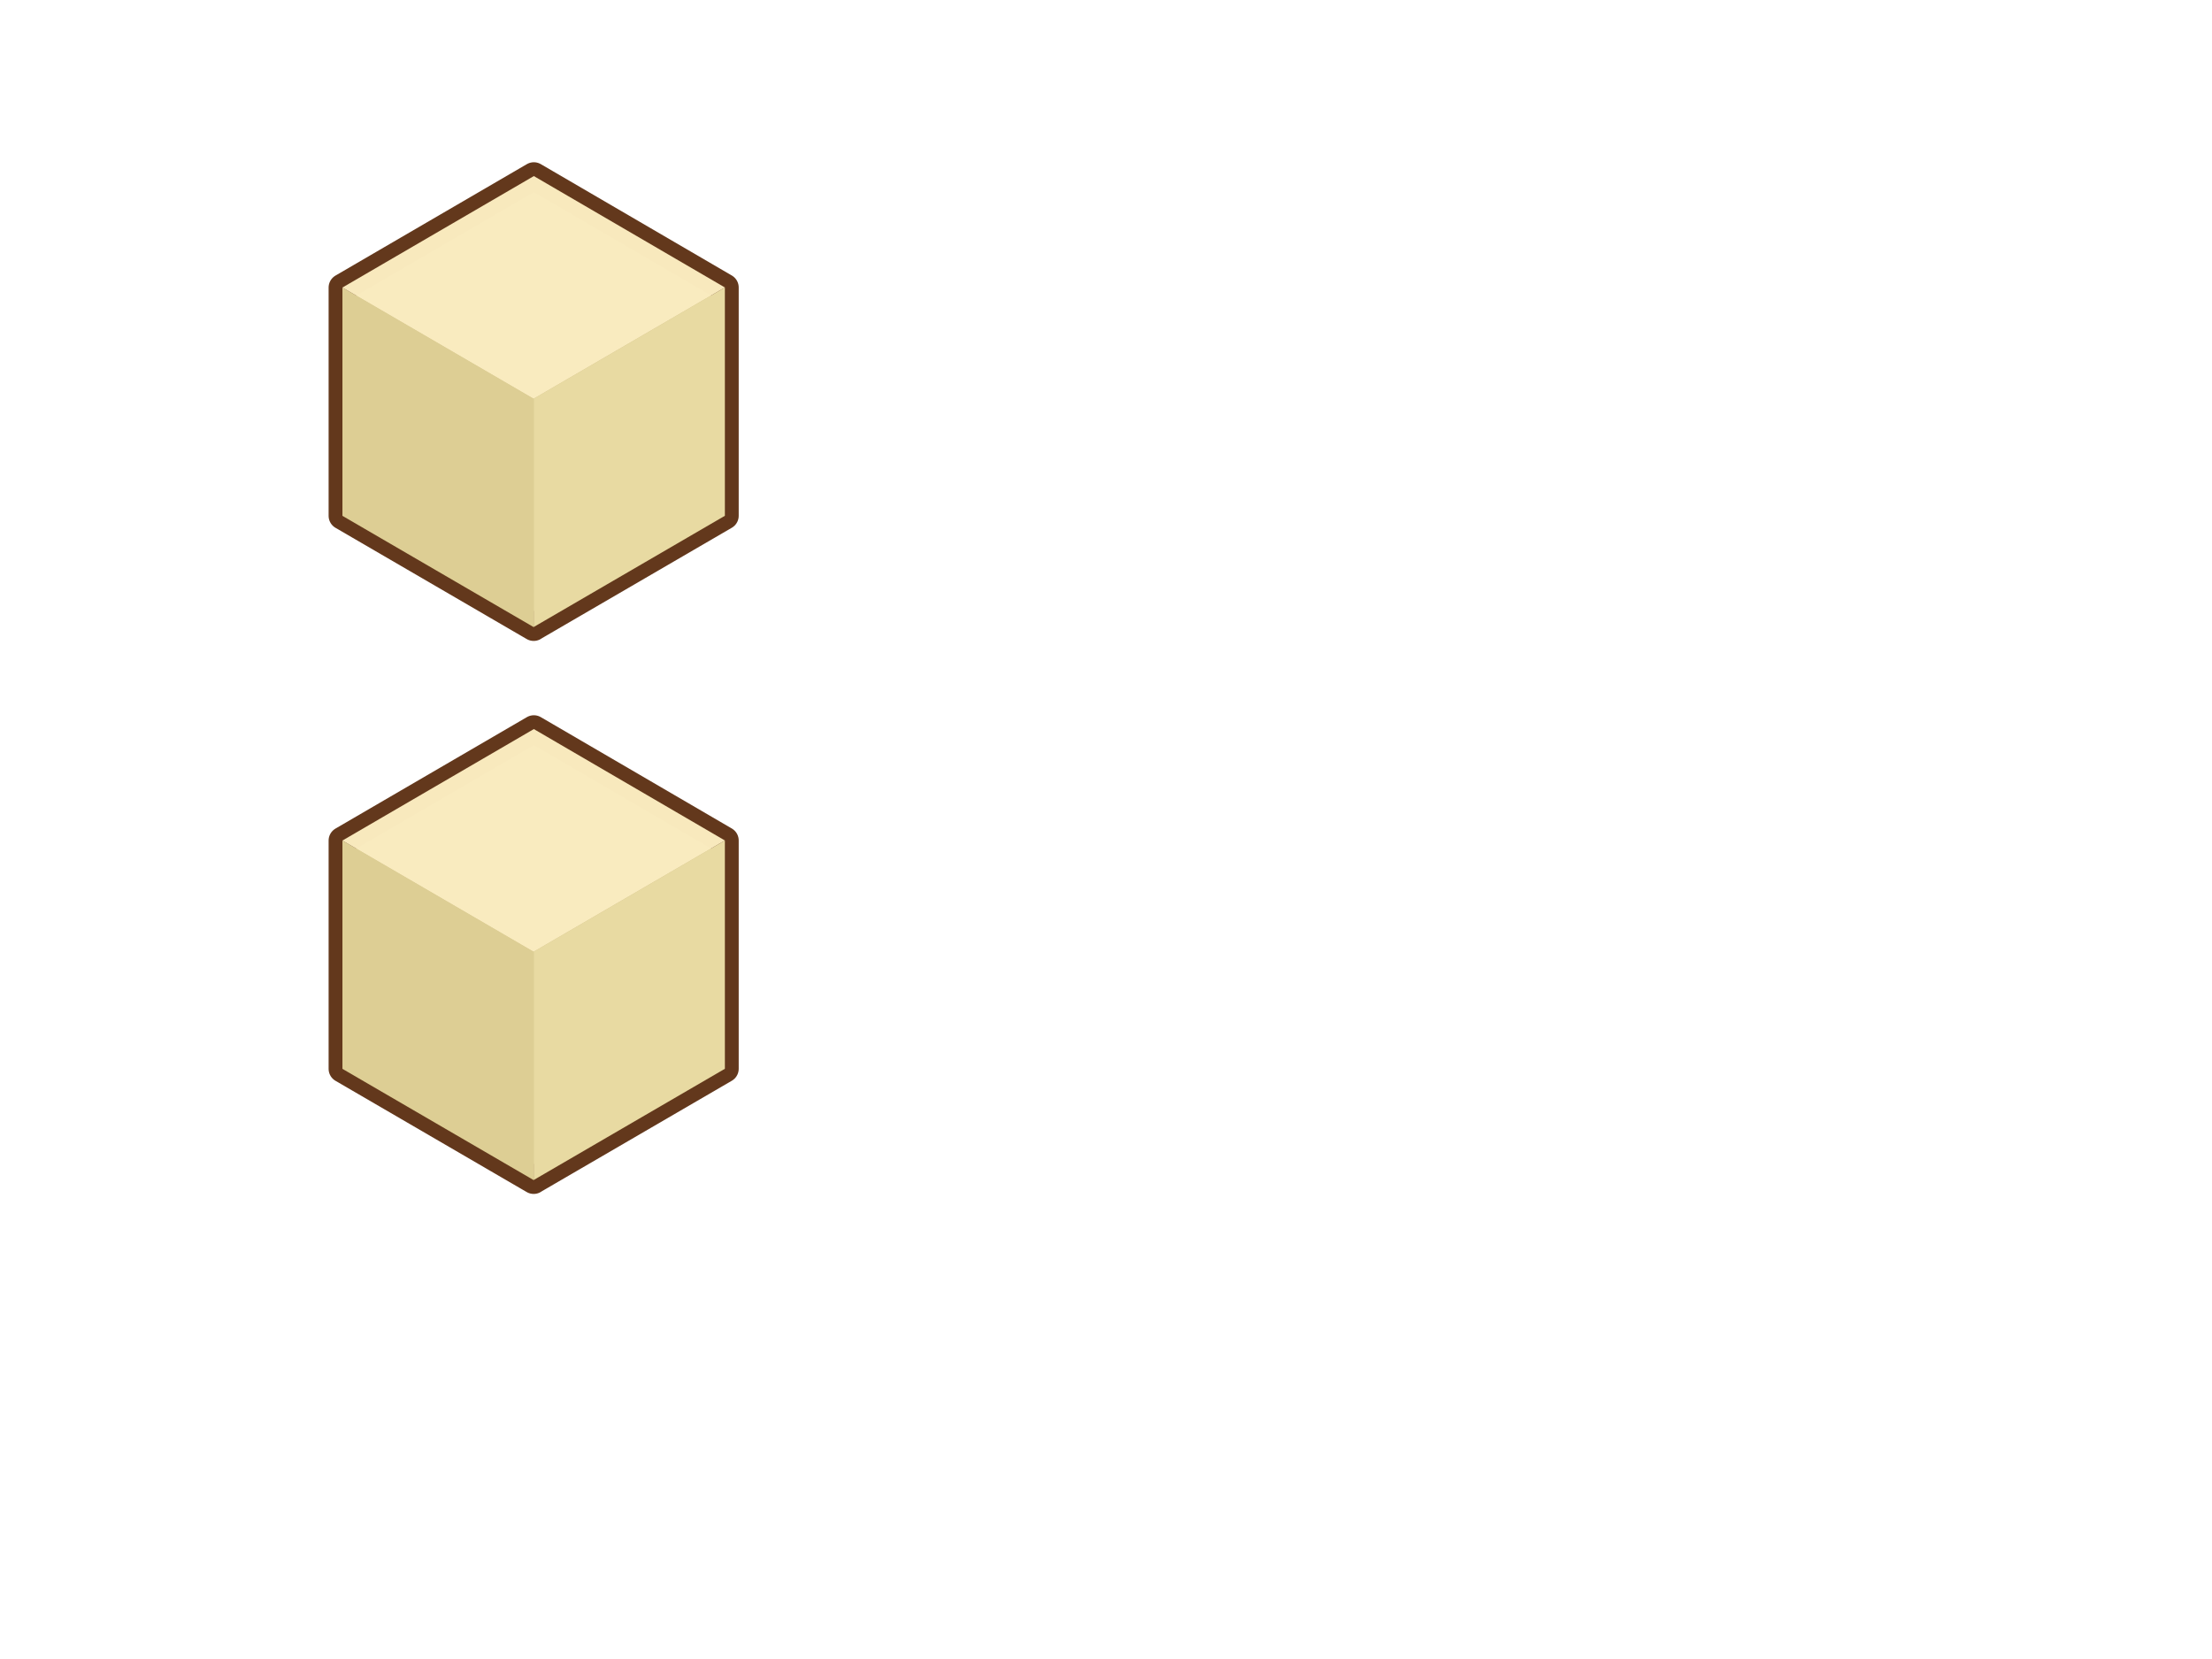 <?xml version="1.0" encoding="UTF-8" standalone="no"?>
<svg xmlns:xlink="http://www.w3.org/1999/xlink" xmlns:dc="http://purl.org/dc/elements/1.1/" xmlns:cc="http://creativecommons.org/ns#" xmlns:rdf="http://www.w3.org/1999/02/22-rdf-syntax-ns#" xmlns:svg="http://www.w3.org/2000/svg" xmlns="http://www.w3.org/2000/svg" width="100%" height="100%" viewBox="0 0 640 480" id="dice01" version="1.1">
 <defs id="defs3">
 <style>
 svg#dice01 #targets>rect { fill:#86c3ee;stroke:#006868;stroke-width:2;stroke-linecap:round; }
 svg#dice01 #pieces rect    { fill:white;fill-opacity:0.8;stroke:black;stroke-width:1; }
 svg#dice01 #pieces .good rect  { fill:#0F0; stroke:#0F0; stroke-width:2;}
 svg#dice01 #pieces .wrong rect { fill:#F00; stroke:#F00; stroke-width:2;}
 svg#dice01 .face>g         { display:none; }
 svg#dice01 #pieces>g       { display:none; }
 svg#dice01 .hide           { display:none; }
 </style>
 </defs>
 
<g id="model">
 <path style="fill:#ffffff;fill-rule:nonzero;stroke-width:8;stroke-linecap:round;stroke-linejoin:round;marker:none;" d="m 72.072,25.863 0,339.804 168.037,0 0,-339.804 -168.037,0 z" />
 <path style="fill:#bfad6b;stroke:#63381c;stroke-width:8;stroke-linecap:butt;stroke-linejoin:round;stroke-opacity:1" d="m 154.458,50.944 -55.380,32.248 0,66.060 55.329,32.189 0,-0.022 55.323,-32.186 0,-66.061 -55.272,-32.228 z" />
 <path style="fill:#ddce94;stroke-width:1px;stroke-linecap:butt;stroke-opacity:1" d="m 99.077,83.192 0,66.060 55.329,32.189 0,-66.060 z" />
 <path d="m 209.730,83.173 0,66.060 -55.329,32.189 0,-66.060 z" style="fill:#e8daa2;stroke-width:1px;stroke-linecap:butt;stroke-opacity:1" />
 <path style="fill:#faecc0;fill-opacity:0.983;stroke-width:1px;stroke-linecap:butt;stroke-opacity:1" d="m 154.458,50.944 -55.380,32.248 55.323,32.186 0,-0.017 55.329,-32.189 z"/>
 <rect y="17.863" x="64.072" height="355.804" width="184.036" style="fill:none;fill-rule:nonzero;stroke:#ffffff;stroke-width:4;stroke-linecap:round;stroke-linejoin:round;marker:none;" />
 <path d="m 154.458,210.944 -55.380,32.248 0,66.060 55.329,32.189 0,-0.022 55.323,-32.186 0,-66.061 -55.272,-32.228 z" style="fill:#bfad6b;stroke:#63381c;stroke-width:8;stroke-linecap:butt;stroke-linejoin:round;stroke-opacity:1" />
 <path d="m 99.077,243.192 0,66.060 55.329,32.189 0,-66.060 z" style="fill:#ddce94;stroke-width:1px;stroke-linecap:butt;stroke-opacity:1" />
 <path style="fill:#e8daa2;stroke-width:1px;stroke-linecap:butt;stroke-opacity:1" d="m 209.730,243.173 0,66.060 -55.329,32.189 0,-66.060 z" />
 <path d="m 154.458,210.944 -55.380,32.248 55.323,32.186 0,-0.017 55.329,-32.189 z" style="fill:#faecc0;fill-opacity:0.983;stroke-width:1px;stroke-linecap:butt;stroke-opacity:1" />
</g>
 
<g id="targets">
 <rect id="t00" width="64" height="64" x="286" y="64" class="hide"/>
 <rect y="64" x="350" height="64" width="64" id="t10" class="hide" />
 <rect id="t20" width="64" height="64" x="414" y="64" class="hide" />
 <rect y="128" x="286" height="64" width="64" id="t01" class="hide" />
 <rect id="t11" width="64" height="64" x="350" y="128" class="hide" />
 <rect y="128" x="414" height="64" width="64" id="t21" class="hide" />
 <rect id="t02" width="64" height="64" x="286" y="192" class="hide" />
 <rect y="192" x="350" height="64" width="64" id="t12" class="hide" />
 <rect id="t22" width="64" height="64" x="414" y="192" class="hide" />
 <rect y="256" x="286" height="64" width="64" id="t03" class="hide" />
 <rect id="t13" width="64" height="64" x="350" y="256" class="hide" />
 <rect y="256" x="414" height="64" width="64" id="t23" class="hide" />
</g>

 <g id="area">
 <path id="path4450" d="m 524.065,25.863 0,339.804 88.160,0 0,-339.804 -88.160,0 z" style="fill:#ffffff;fill-rule:nonzero;stroke-width:8;stroke-linecap:round;stroke-linejoin:round;marker:none;" />
 <rect style="fill:none;fill-rule:nonzero;stroke:#ffffff;stroke-width:4;stroke-linecap:round;stroke-linejoin:round;marker:none;" id="rect4468" width="103.868" height="355.804" x="516.065" y="17.863" />
 </g>
 
 <g id="face1" class="face">
 <g id="11d1" transform="matrix(1.149,0.666,0,1.381,98.989,83.158)">
  <g transform="translate(24,24)"><g><image id="i11d1" transform="rotate(0)" xlink:href="" width="48" height="48" x="-24" y="-24"/></g></g>
 </g>
 <g id="11d2" transform="matrix(1.149,0.666,0,1.381,98.989,83.158)">
  <g transform="translate(24,24)"><g><image id="i11d2" transform="rotate(90)" xlink:href="" width="48" height="48" x="-24" y="-24"/></g></g>
 </g>
 <g id="11d3" transform="matrix(1.149,0.666,0,1.381,98.989,83.158)">
  <g transform="translate(24,24)"><g><image id="i11d3" transform="rotate(180)" xlink:href="" width="48" height="48" x="-24" y="-24"/></g></g>
 </g>
 <g id="11d4" transform="matrix(1.149,0.666,0,1.381,98.989,83.158)">
  <g transform="translate(24,24)"><g><image id="i11d4" transform="rotate(270)" xlink:href="" width="48" height="48" x="-24" y="-24"/></g></g>
 </g>
 <g id="11m1" transform="matrix(1.149,0.666,0,1.381,98.989,83.158)">
  <g transform="translate(24,24)"><g transform="scale(-1,1)"><image id="i11m1" transform="rotate(0)" xlink:href="" width="48" height="48" x="-24" y="-24"/></g></g>
 </g>
 <g id="11m2" transform="matrix(1.149,0.666,0,1.381,98.989,83.158)">
  <g transform="translate(24,24)"><g transform="scale(-1,1)"><image id="i11m2" transform="rotate(90)" xlink:href="" width="48" height="48" x="-24" y="-24"/></g></g>
 </g>
 <g id="11m3" transform="matrix(1.149,0.666,0,1.381,98.989,83.158)">
  <g transform="translate(24,24)"><g transform="scale(-1,1)"><image id="i11m3" transform="rotate(180)" xlink:href="" width="48" height="48" x="-24" y="-24"/></g></g>
 </g>
 <g id="11m4" transform="matrix(1.149,0.666,0,1.381,98.989,83.158)">
  <g transform="translate(24,24)"><g transform="scale(-1,1)"><image id="i11m4" transform="rotate(270)" xlink:href="" width="48" height="48" x="-24" y="-24"/></g></g>
 </g>
 
 <g id="12d1" transform="matrix(1.149,-0.667,0,1.381,154.364,115.175)">
  <g transform="translate(24,24)"><g><image id="i12d1" transform="rotate(0)" xlink:href="" width="48" height="48" x="-24" y="-24"/></g></g>
 </g>
 <g id="12d2" transform="matrix(1.149,-0.667,0,1.381,154.364,115.175)">
  <g transform="translate(24,24)"><g><image id="i12d2" transform="rotate(90)" xlink:href="" width="48" height="48" x="-24" y="-24"/></g></g>
 </g>
 <g id="12d3" transform="matrix(1.149,-0.667,0,1.381,154.364,115.175)">
  <g transform="translate(24,24)"><g><image id="i12d3" transform="rotate(180)" xlink:href="" width="48" height="48" x="-24" y="-24"/></g></g>
 </g>
 <g id="12d4" transform="matrix(1.149,-0.667,0,1.381,154.364,115.175)">
  <g transform="translate(24,24)"><g><image id="i12d4" transform="rotate(270)" xlink:href="" width="48" height="48" x="-24" y="-24"/></g></g>
 </g>
 <g id="12m1" transform="matrix(1.149,-0.667,0,1.381,154.364,115.175)">
  <g transform="translate(24,24)"><g transform="scale(-1,1)"><image id="i12m1" transform="rotate(0)" xlink:href="" width="48" height="48" x="-24" y="-24"/></g></g>
 </g>
 <g id="12m2" transform="matrix(1.149,-0.667,0,1.381,154.364,115.175)">
  <g transform="translate(24,24)"><g transform="scale(-1,1)"><image id="i12m2" transform="rotate(90)" xlink:href="" width="48" height="48" x="-24" y="-24"/></g></g>
 </g>
 <g id="12m3" transform="matrix(1.149,-0.667,0,1.381,154.364,115.175)">
  <g transform="translate(24,24)"><g transform="scale(-1,1)"><image id="i12m3" transform="rotate(180)" xlink:href="" width="48" height="48" x="-24" y="-24"/></g></g>
 </g>
 <g id="12m4" transform="matrix(1.149,-0.667,0,1.381,154.364,115.175)">
  <g transform="translate(24,24)"><g transform="scale(-1,1)"><image id="i12m4" transform="rotate(270)" xlink:href="" width="48" height="48" x="-24" y="-24"/></g></g>
 </g>
 
 <g id="13d1" transform="matrix(1.139,0.659,-1.157,0.662,154.757,51.108)">
  <g transform="translate(24,24)"><g><image id="i13d1" transform="rotate(0)" xlink:href="" width="48" height="48" x="-24" y="-24"/></g></g>
 </g>
 <g id="13d2" transform="matrix(1.139,0.659,-1.157,0.662,154.757,51.108)">
  <g transform="translate(24,24)"><g><image id="i13d2" transform="rotate(90)" xlink:href="" width="48" height="48" x="-24" y="-24"/></g></g>
 </g>
 <g id="13d3" transform="matrix(1.139,0.659,-1.157,0.662,154.757,51.108)">
  <g transform="translate(24,24)"><g><image id="i13d3" transform="rotate(180)" xlink:href="" width="48" height="48" x="-24" y="-24"/></g></g>
 </g>
 <g id="13d4" transform="matrix(1.139,0.659,-1.157,0.662,154.757,51.108)">
  <g transform="translate(24,24)"><g><image id="i13d4" transform="rotate(270)" xlink:href="" width="48" height="48" x="-24" y="-24"/></g></g>
 </g>
 <g id="13m1" transform="matrix(1.139,0.659,-1.157,0.662,154.757,51.108)">
  <g transform="translate(24,24)"><g transform="scale(-1,1)"><image id="i13m1" transform="rotate(0)" xlink:href="" width="48" height="48" x="-24" y="-24"/></g></g>
 </g>
 <g id="13m2" transform="matrix(1.139,0.659,-1.157,0.662,154.757,51.108)">
  <g transform="translate(24,24)"><g transform="scale(-1,1)"><image id="i13m2" transform="rotate(90)" xlink:href="" width="48" height="48" x="-24" y="-24"/></g></g>
 </g>
 <g id="13m3" transform="matrix(1.139,0.659,-1.157,0.662,154.757,51.108)">
  <g transform="translate(24,24)"><g transform="scale(-1,1)"><image id="i13m3" transform="rotate(180)" xlink:href="" width="48" height="48" x="-24" y="-24"/></g></g>
 </g>
 <g id="13m4" transform="matrix(1.139,0.659,-1.157,0.662,154.757,51.108)">
  <g transform="translate(24,24)"><g transform="scale(-1,1)"><image id="i13m4" transform="rotate(270)" xlink:href="" width="48" height="48" x="-24" y="-24"/></g></g>
 </g>
 
 </g>
 
 
 <g id="face2" class="face" transform="translate(0,160)">
 <g id="21d1" transform="matrix(1.149,0.666,0,1.381,98.989,83.158)">
  <g transform="translate(24,24)"><g><image id="i21d1" transform="rotate(0)" xlink:href="" width="48" height="48" x="-24" y="-24"/></g></g>
 </g>
 <g id="21d2" transform="matrix(1.149,0.666,0,1.381,98.989,83.158)">
  <g transform="translate(24,24)"><g><image id="i21d2" transform="rotate(90)" xlink:href="" width="48" height="48" x="-24" y="-24"/></g></g>
 </g>
 <g id="21d3" transform="matrix(1.149,0.666,0,1.381,98.989,83.158)">
  <g transform="translate(24,24)"><g><image id="i21d3" transform="rotate(180)" xlink:href="" width="48" height="48" x="-24" y="-24"/></g></g>
 </g>
 <g id="21d4" transform="matrix(1.149,0.666,0,1.381,98.989,83.158)">
  <g transform="translate(24,24)"><g><image id="i21d4" transform="rotate(270)" xlink:href="" width="48" height="48" x="-24" y="-24"/></g></g>
 </g>
 <g id="21m1" transform="matrix(1.149,0.666,0,1.381,98.989,83.158)">
  <g transform="translate(24,24)"><g transform="scale(-1,1)"><image id="i21m1" transform="rotate(0)" xlink:href="" width="48" height="48" x="-24" y="-24"/></g></g>
 </g>
 <g id="21m2" transform="matrix(1.149,0.666,0,1.381,98.989,83.158)">
  <g transform="translate(24,24)"><g transform="scale(-1,1)"><image id="i21m2" transform="rotate(90)" xlink:href="" width="48" height="48" x="-24" y="-24"/></g></g>
 </g>
 <g id="21m3" transform="matrix(1.149,0.666,0,1.381,98.989,83.158)">
  <g transform="translate(24,24)"><g transform="scale(-1,1)"><image id="i21m3" transform="rotate(180)" xlink:href="" width="48" height="48" x="-24" y="-24"/></g></g>
 </g>
 <g id="21m4" transform="matrix(1.149,0.666,0,1.381,98.989,83.158)">
  <g transform="translate(24,24)"><g transform="scale(-1,1)"><image id="i21m4" transform="rotate(270)" xlink:href="" width="48" height="48" x="-24" y="-24"/></g></g>
 </g>
 
 <g id="22d1" transform="matrix(1.149,-0.667,0,1.381,154.364,115.175)">
  <g transform="translate(24,24)"><g><image id="i22d1" transform="rotate(0)" xlink:href="" width="48" height="48" x="-24" y="-24"/></g></g>
 </g>
 <g id="22d2" transform="matrix(1.149,-0.667,0,1.381,154.364,115.175)">
  <g transform="translate(24,24)"><g><image id="i22d2" transform="rotate(90)" xlink:href="" width="48" height="48" x="-24" y="-24"/></g></g>
 </g>
 <g id="22d3" transform="matrix(1.149,-0.667,0,1.381,154.364,115.175)">
  <g transform="translate(24,24)"><g><image id="i22d3" transform="rotate(180)" xlink:href="" width="48" height="48" x="-24" y="-24"/></g></g>
 </g>
 <g id="22d4" transform="matrix(1.149,-0.667,0,1.381,154.364,115.175)">
  <g transform="translate(24,24)"><g><image id="i22d4" transform="rotate(270)" xlink:href="" width="48" height="48" x="-24" y="-24"/></g></g>
 </g>
 <g id="22m1" transform="matrix(1.149,-0.667,0,1.381,154.364,115.175)">
  <g transform="translate(24,24)"><g transform="scale(-1,1)"><image id="i22m1" transform="rotate(0)" xlink:href="" width="48" height="48" x="-24" y="-24"/></g></g>
 </g>
 <g id="22m2" transform="matrix(1.149,-0.667,0,1.381,154.364,115.175)">
  <g transform="translate(24,24)"><g transform="scale(-1,1)"><image id="i22m2" transform="rotate(90)" xlink:href="" width="48" height="48" x="-24" y="-24"/></g></g>
 </g>
 <g id="22m3" transform="matrix(1.149,-0.667,0,1.381,154.364,115.175)">
  <g transform="translate(24,24)"><g transform="scale(-1,1)"><image id="i22m3" transform="rotate(180)" xlink:href="" width="48" height="48" x="-24" y="-24"/></g></g>
 </g>
 <g id="22m4" transform="matrix(1.149,-0.667,0,1.381,154.364,115.175)">
  <g transform="translate(24,24)"><g transform="scale(-1,1)"><image id="i22m4" transform="rotate(270)" xlink:href="" width="48" height="48" x="-24" y="-24"/></g></g>
 </g>
 
 <g id="23d1" transform="matrix(1.139,0.659,-1.157,0.662,154.757,51.108)">
  <g transform="translate(24,24)"><g><image id="i23d1" transform="rotate(0)" xlink:href="" width="48" height="48" x="-24" y="-24"/></g></g>
 </g>
 <g id="23d2" transform="matrix(1.139,0.659,-1.157,0.662,154.757,51.108)">
  <g transform="translate(24,24)"><g><image id="i23d2" transform="rotate(90)" xlink:href="" width="48" height="48" x="-24" y="-24"/></g></g>
 </g>
 <g id="23d3" transform="matrix(1.139,0.659,-1.157,0.662,154.757,51.108)">
  <g transform="translate(24,24)"><g><image id="i23d3" transform="rotate(180)" xlink:href="" width="48" height="48" x="-24" y="-24"/></g></g>
 </g>
 <g id="23d4" transform="matrix(1.139,0.659,-1.157,0.662,154.757,51.108)">
  <g transform="translate(24,24)"><g><image id="i23d4" transform="rotate(270)" xlink:href="" width="48" height="48" x="-24" y="-24"/></g></g>
 </g>
 <g id="23m1" transform="matrix(1.139,0.659,-1.157,0.662,154.757,51.108)">
  <g transform="translate(24,24)"><g transform="scale(-1,1)"><image id="i23m1" transform="rotate(0)" xlink:href="" width="48" height="48" x="-24" y="-24"/></g></g>
 </g>
 <g id="23m2" transform="matrix(1.139,0.659,-1.157,0.662,154.757,51.108)">
  <g transform="translate(24,24)"><g transform="scale(-1,1)"><image id="i23m2" transform="rotate(90)" xlink:href="" width="48" height="48" x="-24" y="-24"/></g></g>
 </g>
 <g id="23m3" transform="matrix(1.139,0.659,-1.157,0.662,154.757,51.108)">
  <g transform="translate(24,24)"><g transform="scale(-1,1)"><image id="i23m3" transform="rotate(180)" xlink:href="" width="48" height="48" x="-24" y="-24"/></g></g>
 </g>
 <g id="23m4" transform="matrix(1.139,0.659,-1.157,0.662,154.757,51.108)">
  <g transform="translate(24,24)"><g transform="scale(-1,1)"><image id="i23m4" transform="rotate(270)" xlink:href="" width="48" height="48" x="-24" y="-24"/></g></g>
 </g>

 </g>
 
 <g id="pieces">
    <g id="p00d1" transform="translate(318,96)"><g class="scale"><g class="rot" transform="rotate(0)">
        <rect x="-32" y="-32" width="64" height="64"/>
        <image id="ip00d1" transform="scale(1,1)" xlink:href="" width="64" height="64" x="-32" y="-32"/></g>
    </g></g>
    <g id="p00d2" transform="translate(318,96)"><g class="scale"><g class="rot" transform="rotate(90)">
        <rect x="-32" y="-32" width="64" height="64"/>
        <image id="ip00d2" transform="scale(1,1)" xlink:href="" width="64" height="64" x="-32" y="-32"/></g>
    </g></g>
    <g id="p00d3" transform="translate(318,96)"><g class="scale"><g class="rot" transform="rotate(180)">
        <rect x="-32" y="-32" width="64" height="64"/>
        <image id="ip00d3" transform="scale(1,1)" xlink:href="" width="64" height="64" x="-32" y="-32"/></g>
    </g></g>
    <g id="p00d4" transform="translate(318,96)"><g class="scale"><g class="rot" transform="rotate(270)">
        <rect x="-32" y="-32" width="64" height="64"/>
        <image id="ip00d4" transform="scale(1,1)" xlink:href="" width="64" height="64" x="-32" y="-32"/></g>
    </g></g>
    <g id="p00m1" transform="translate(318,96)"><g class="scale"><g class="rot" transform="rotate(0)">
        <rect x="-32" y="-32" width="64" height="64"/>
        <image id="ip00m1" transform="scale(-1,1)" xlink:href="" width="64" height="64" x="-32" y="-32"/></g>
    </g></g>
    <g id="p00m2" transform="translate(318,96)"><g class="scale"><g class="rot" transform="rotate(90)">
        <rect x="-32" y="-32" width="64" height="64"/>
        <image id="ip00m2" transform="scale(-1,1)" xlink:href="" width="64" height="64" x="-32" y="-32"/></g>
    </g></g>
    <g id="p00m3" transform="translate(318,96)"><g class="scale"><g class="rot" transform="rotate(180)">
        <rect x="-32" y="-32" width="64" height="64"/>
        <image id="ip00m3" transform="scale(-1,1)" xlink:href="" width="64" height="64" x="-32" y="-32"/></g>
    </g></g>
    <g id="p00m4" transform="translate(318,96)"><g class="scale"><g class="rot" transform="rotate(270)">
        <rect x="-32" y="-32" width="64" height="64"/>
        <image id="ip00m4" transform="scale(-1,1)" xlink:href="" width="64" height="64" x="-32" y="-32"/></g>
    </g></g>
    
    <g id="p10d1" transform="translate(382,96)"><g class="scale"><g class="rot" transform="rotate(0)">
        <rect x="-32" y="-32" width="64" height="64"/>
        <image id="ip10d1" transform="scale(1,1)" xlink:href="" width="64" height="64" x="-32" y="-32"/></g>
    </g></g>
    <g id="p10d2" transform="translate(382,96)"><g class="scale"><g class="rot" transform="rotate(90)">
        <rect x="-32" y="-32" width="64" height="64"/>
        <image id="ip10d2" transform="scale(1,1)" xlink:href="" width="64" height="64" x="-32" y="-32"/></g>
    </g></g>
    <g id="p10d3" transform="translate(382,96)"><g class="scale"><g class="rot" transform="rotate(180)">
        <rect x="-32" y="-32" width="64" height="64"/>
        <image id="ip10d3" transform="scale(1,1)" xlink:href="" width="64" height="64" x="-32" y="-32"/></g>
    </g></g>
    <g id="p10d4" transform="translate(382,96)"><g class="scale"><g class="rot" transform="rotate(270)">
        <rect x="-32" y="-32" width="64" height="64"/>
        <image id="ip10d4" transform="scale(1,1)" xlink:href="" width="64" height="64" x="-32" y="-32"/></g>
    </g></g>
    <g id="p10m1" transform="translate(382,96)"><g class="scale"><g class="rot" transform="rotate(0)">
        <rect x="-32" y="-32" width="64" height="64"/>
        <image id="ip10m1" transform="scale(-1,1)" xlink:href="" width="64" height="64" x="-32" y="-32"/></g>
    </g></g>
    <g id="p10m2" transform="translate(382,96)"><g class="scale"><g class="rot" transform="rotate(90)">
        <rect x="-32" y="-32" width="64" height="64"/>
        <image id="ip10m2" transform="scale(-1,1)" xlink:href="" width="64" height="64" x="-32" y="-32"/></g>
    </g></g>
    <g id="p10m3" transform="translate(382,96)"><g class="scale"><g class="rot" transform="rotate(180)">
        <rect x="-32" y="-32" width="64" height="64"/>
        <image id="ip10m3" transform="scale(-1,1)" xlink:href="" width="64" height="64" x="-32" y="-32"/></g>
    </g></g>
    <g id="p10m4" transform="translate(382,96)"><g class="scale"><g class="rot" transform="rotate(270)">
        <rect x="-32" y="-32" width="64" height="64"/>
        <image id="ip10m4" transform="scale(-1,1)" xlink:href="" width="64" height="64" x="-32" y="-32"/></g>
    </g></g>
    
    <g id="p20d1" transform="translate(446,96)"><g class="scale"><g class="rot" transform="rotate(0)">
        <rect x="-32" y="-32" width="64" height="64"/>
        <image id="ip20d1" transform="scale(1,1)" xlink:href="" width="64" height="64" x="-32" y="-32"/></g>
    </g></g>
    <g id="p20d2" transform="translate(446,96)"><g class="scale"><g class="rot" transform="rotate(90)">
        <rect x="-32" y="-32" width="64" height="64"/>
        <image id="ip20d2" transform="scale(1,1)" xlink:href="" width="64" height="64" x="-32" y="-32"/></g>
    </g></g>
    <g id="p20d3" transform="translate(446,96)"><g class="scale"><g class="rot" transform="rotate(180)">
        <rect x="-32" y="-32" width="64" height="64"/>
        <image id="ip20d3" transform="scale(1,1)" xlink:href="" width="64" height="64" x="-32" y="-32"/></g>
    </g></g>
    <g id="p20d4" transform="translate(446,96)"><g class="scale"><g class="rot" transform="rotate(270)">
        <rect x="-32" y="-32" width="64" height="64"/>
        <image id="ip20d4" transform="scale(1,1)" xlink:href="" width="64" height="64" x="-32" y="-32"/></g>
    </g></g>
    <g id="p20m1" transform="translate(446,96)"><g class="scale"><g class="rot" transform="rotate(0)">
        <rect x="-32" y="-32" width="64" height="64"/>
        <image id="ip20m1" transform="scale(-1,1)" xlink:href="" width="64" height="64" x="-32" y="-32"/></g>
    </g></g>
    <g id="p20m2" transform="translate(446,96)"><g class="scale"><g class="rot" transform="rotate(90)">
        <rect x="-32" y="-32" width="64" height="64"/>
        <image id="ip20m2" transform="scale(-1,1)" xlink:href="" width="64" height="64" x="-32" y="-32"/></g>
    </g></g>
    <g id="p20m3" transform="translate(446,96)"><g class="scale"><g class="rot" transform="rotate(180)">
        <rect x="-32" y="-32" width="64" height="64"/>
        <image id="ip20m3" transform="scale(-1,1)" xlink:href="" width="64" height="64" x="-32" y="-32"/></g>
    </g></g>
    <g id="p20m4" transform="translate(446,96)"><g class="scale"><g class="rot" transform="rotate(270)">
        <rect x="-32" y="-32" width="64" height="64"/>
        <image id="ip20m4" transform="scale(-1,1)" xlink:href="" width="64" height="64" x="-32" y="-32"/></g>
    </g></g>
    
    
    <g id="p01d1" transform="translate(318,160)"><g class="scale"><g class="rot" transform="rotate(0)">
        <rect x="-32" y="-32" width="64" height="64"/>
        <image id="ip01d1" transform="scale(1,1)" xlink:href="" width="64" height="64" x="-32" y="-32"/></g>
    </g></g>
    <g id="p01d2" transform="translate(318,160)"><g class="scale"><g class="rot" transform="rotate(90)">
        <rect x="-32" y="-32" width="64" height="64"/>
        <image id="ip01d2" transform="scale(1,1)" xlink:href="" width="64" height="64" x="-32" y="-32"/></g>
    </g></g>
    <g id="p01d3" transform="translate(318,160)"><g class="scale"><g class="rot" transform="rotate(180)">
        <rect x="-32" y="-32" width="64" height="64"/>
        <image id="ip01d3" transform="scale(1,1)" xlink:href="" width="64" height="64" x="-32" y="-32"/></g>
    </g></g>
    <g id="p01d4" transform="translate(318,160)"><g class="scale"><g class="rot" transform="rotate(270)">
        <rect x="-32" y="-32" width="64" height="64"/>
        <image id="ip01d4" transform="scale(1,1)" xlink:href="" width="64" height="64" x="-32" y="-32"/></g>
    </g></g>
    <g id="p01m1" transform="translate(318,160)"><g class="scale"><g class="rot" transform="rotate(0)">
        <rect x="-32" y="-32" width="64" height="64"/>
        <image id="ip01m1" transform="scale(-1,1)" xlink:href="" width="64" height="64" x="-32" y="-32"/></g>
    </g></g>
    <g id="p01m2" transform="translate(318,160)"><g class="scale"><g class="rot" transform="rotate(90)">
        <rect x="-32" y="-32" width="64" height="64"/>
        <image id="ip01m2" transform="scale(-1,1)" xlink:href="" width="64" height="64" x="-32" y="-32"/></g>
    </g></g>
    <g id="p01m3" transform="translate(318,160)"><g class="scale"><g class="rot" transform="rotate(180)">
        <rect x="-32" y="-32" width="64" height="64"/>
        <image id="ip01m3" transform="scale(-1,1)" xlink:href="" width="64" height="64" x="-32" y="-32"/></g>
    </g></g>
    <g id="p01m4" transform="translate(318,160)"><g class="scale"><g class="rot" transform="rotate(270)">
        <rect x="-32" y="-32" width="64" height="64"/>
        <image id="ip01m4" transform="scale(-1,1)" xlink:href="" width="64" height="64" x="-32" y="-32"/></g>
    </g></g>
    
    <g id="p11d1" transform="translate(382,160)"><g class="scale"><g class="rot" transform="rotate(0)">
        <rect x="-32" y="-32" width="64" height="64"/>
        <image id="ip11d1" transform="scale(1,1)" xlink:href="" width="64" height="64" x="-32" y="-32"/></g>
    </g></g>
    <g id="p11d2" transform="translate(382,160)"><g class="scale"><g class="rot" transform="rotate(90)">
        <rect x="-32" y="-32" width="64" height="64"/>
        <image id="ip11d2" transform="scale(1,1)" xlink:href="" width="64" height="64" x="-32" y="-32"/></g>
    </g></g>
    <g id="p11d3" transform="translate(382,160)"><g class="scale"><g class="rot" transform="rotate(180)">
        <rect x="-32" y="-32" width="64" height="64"/>
        <image id="ip11d3" transform="scale(1,1)" xlink:href="" width="64" height="64" x="-32" y="-32"/></g>
    </g></g>
    <g id="p11d4" transform="translate(382,160)"><g class="scale"><g class="rot" transform="rotate(270)">
        <rect x="-32" y="-32" width="64" height="64"/>
        <image id="ip11d4" transform="scale(1,1)" xlink:href="" width="64" height="64" x="-32" y="-32"/></g>
    </g></g>
    <g id="p11m1" transform="translate(382,160)"><g class="scale"><g class="rot" transform="rotate(0)">
        <rect x="-32" y="-32" width="64" height="64"/>
        <image id="ip11m1" transform="scale(-1,1)" xlink:href="" width="64" height="64" x="-32" y="-32"/></g>
    </g></g>
    <g id="p11m2" transform="translate(382,160)"><g class="scale"><g class="rot" transform="rotate(90)">
        <rect x="-32" y="-32" width="64" height="64"/>
        <image id="ip11m2" transform="scale(-1,1)" xlink:href="" width="64" height="64" x="-32" y="-32"/></g>
    </g></g>
    <g id="p11m3" transform="translate(382,160)"><g class="scale"><g class="rot" transform="rotate(180)">
        <rect x="-32" y="-32" width="64" height="64"/>
        <image id="ip11m3" transform="scale(-1,1)" xlink:href="" width="64" height="64" x="-32" y="-32"/></g>
    </g></g>
    <g id="p11m4" transform="translate(382,160)"><g class="scale"><g class="rot" transform="rotate(270)">
        <rect x="-32" y="-32" width="64" height="64"/>
        <image id="ip11m4" transform="scale(-1,1)" xlink:href="" width="64" height="64" x="-32" y="-32"/></g>
    </g></g>
    
    <g id="p21d1" transform="translate(446,160)"><g class="scale"><g class="rot" transform="rotate(0)">
        <rect x="-32" y="-32" width="64" height="64"/>
        <image id="ip21d1" transform="scale(1,1)" xlink:href="" width="64" height="64" x="-32" y="-32"/></g>
    </g></g>
    <g id="p21d2" transform="translate(446,160)"><g class="scale"><g class="rot" transform="rotate(90)">
        <rect x="-32" y="-32" width="64" height="64"/>
        <image id="ip21d2" transform="scale(1,1)" xlink:href="" width="64" height="64" x="-32" y="-32"/></g>
    </g></g>
    <g id="p21d3" transform="translate(446,160)"><g class="scale"><g class="rot" transform="rotate(180)">
        <rect x="-32" y="-32" width="64" height="64"/>
        <image id="ip21d3" transform="scale(1,1)" xlink:href="" width="64" height="64" x="-32" y="-32"/></g>
    </g></g>
    <g id="p21d4" transform="translate(446,160)"><g class="scale"><g class="rot" transform="rotate(270)">
        <rect x="-32" y="-32" width="64" height="64"/>
        <image id="ip21d4" transform="scale(1,1)" xlink:href="" width="64" height="64" x="-32" y="-32"/></g>
    </g></g>
    <g id="p21m1" transform="translate(446,160)"><g class="scale"><g class="rot" transform="rotate(0)">
        <rect x="-32" y="-32" width="64" height="64"/>
        <image id="ip21m1" transform="scale(-1,1)" xlink:href="" width="64" height="64" x="-32" y="-32"/></g>
    </g></g>
    <g id="p21m2" transform="translate(446,160)"><g class="scale"><g class="rot" transform="rotate(90)">
        <rect x="-32" y="-32" width="64" height="64"/>
        <image id="ip21m2" transform="scale(-1,1)" xlink:href="" width="64" height="64" x="-32" y="-32"/></g>
    </g></g>
    <g id="p21m3" transform="translate(446,160)"><g class="scale"><g class="rot" transform="rotate(180)">
        <rect x="-32" y="-32" width="64" height="64"/>
        <image id="ip21m3" transform="scale(-1,1)" xlink:href="" width="64" height="64" x="-32" y="-32"/></g>
    </g></g>
    <g id="p21m4" transform="translate(446,160)"><g class="scale"><g class="rot" transform="rotate(270)">
        <rect x="-32" y="-32" width="64" height="64"/>
        <image id="ip21m4" transform="scale(-1,1)" xlink:href="" width="64" height="64" x="-32" y="-32"/></g>
    </g></g>

    <g id="p02d1" transform="translate(318,224)"><g class="scale"><g class="rot" transform="rotate(0)">
        <rect x="-32" y="-32" width="64" height="64"/>
        <image id="ip02d1" transform="scale(1,1)" xlink:href="" width="64" height="64" x="-32" y="-32"/></g>
    </g></g>
    <g id="p02d2" transform="translate(318,224)"><g class="scale"><g class="rot" transform="rotate(90)">
        <rect x="-32" y="-32" width="64" height="64"/>
        <image id="ip02d2" transform="scale(1,1)" xlink:href="" width="64" height="64" x="-32" y="-32"/></g>
    </g></g>
    <g id="p02d3" transform="translate(318,224)"><g class="scale"><g class="rot" transform="rotate(180)">
        <rect x="-32" y="-32" width="64" height="64"/>
        <image id="ip02d3" transform="scale(1,1)" xlink:href="" width="64" height="64" x="-32" y="-32"/></g>
    </g></g>
    <g id="p02d4" transform="translate(318,224)"><g class="scale"><g class="rot" transform="rotate(270)">
        <rect x="-32" y="-32" width="64" height="64"/>
        <image id="ip02d4" transform="scale(1,1)" xlink:href="" width="64" height="64" x="-32" y="-32"/></g>
    </g></g>
    <g id="p02m1" transform="translate(318,224)"><g class="scale"><g class="rot" transform="rotate(0)">
        <rect x="-32" y="-32" width="64" height="64"/>
        <image id="ip02m1" transform="scale(-1,1)" xlink:href="" width="64" height="64" x="-32" y="-32"/></g>
    </g></g>
    <g id="p02m2" transform="translate(318,224)"><g class="scale"><g class="rot" transform="rotate(90)">
        <rect x="-32" y="-32" width="64" height="64"/>
        <image id="ip02m2" transform="scale(-1,1)" xlink:href="" width="64" height="64" x="-32" y="-32"/></g>
    </g></g>
    <g id="p02m3" transform="translate(318,224)"><g class="scale"><g class="rot" transform="rotate(180)">
        <rect x="-32" y="-32" width="64" height="64"/>
        <image id="ip02m3" transform="scale(-1,1)" xlink:href="" width="64" height="64" x="-32" y="-32"/></g>
    </g></g>
    <g id="p02m4" transform="translate(318,224)"><g class="scale"><g class="rot" transform="rotate(270)">
        <rect x="-32" y="-32" width="64" height="64"/>
        <image id="ip02m4" transform="scale(-1,1)" xlink:href="" width="64" height="64" x="-32" y="-32"/></g>
    </g></g>
    
    <g id="p12d1" transform="translate(382,224)"><g class="scale"><g class="rot" transform="rotate(0)">
        <rect x="-32" y="-32" width="64" height="64"/>
        <image id="ip12d1" transform="scale(1,1)" xlink:href="" width="64" height="64" x="-32" y="-32"/></g>
    </g></g>
    <g id="p12d2" transform="translate(382,224)"><g class="scale"><g class="rot" transform="rotate(90)">
        <rect x="-32" y="-32" width="64" height="64"/>
        <image id="ip12d2" transform="scale(1,1)" xlink:href="" width="64" height="64" x="-32" y="-32"/></g>
    </g></g>
    <g id="p12d3" transform="translate(382,224)"><g class="scale"><g class="rot" transform="rotate(180)">
        <rect x="-32" y="-32" width="64" height="64"/>
        <image id="ip12d3" transform="scale(1,1)" xlink:href="" width="64" height="64" x="-32" y="-32"/></g>
    </g></g>
    <g id="p12d4" transform="translate(382,224)"><g class="scale"><g class="rot" transform="rotate(270)">
        <rect x="-32" y="-32" width="64" height="64"/>
        <image id="ip12d4" transform="scale(1,1)" xlink:href="" width="64" height="64" x="-32" y="-32"/></g>
    </g></g>
    <g id="p12m1" transform="translate(382,224)"><g class="scale"><g class="rot" transform="rotate(0)">
        <rect x="-32" y="-32" width="64" height="64"/>
        <image id="ip12m1" transform="scale(-1,1)" xlink:href="" width="64" height="64" x="-32" y="-32"/></g>
    </g></g>
    <g id="p12m2" transform="translate(382,224)"><g class="scale"><g class="rot" transform="rotate(90)">
        <rect x="-32" y="-32" width="64" height="64"/>
        <image id="ip12m2" transform="scale(-1,1)" xlink:href="" width="64" height="64" x="-32" y="-32"/></g>
    </g></g>
    <g id="p12m3" transform="translate(382,224)"><g class="scale"><g class="rot" transform="rotate(180)">
        <rect x="-32" y="-32" width="64" height="64"/>
        <image id="i" transform="scale(-1,1)" xlink:href="" width="64" height="64" x="-32" y="-32"/></g>
    </g></g>
    <g id="p12m4" transform="translate(382,224)"><g class="scale"><g class="rot" transform="rotate(270)">
        <rect x="-32" y="-32" width="64" height="64"/>
        <image id="ip12m4" transform="scale(-1,1)" xlink:href="" width="64" height="64" x="-32" y="-32"/></g>
    </g></g>
    
    <g id="p22d1" transform="translate(446,224)"><g class="scale"><g class="rot" transform="rotate(0)">
        <rect x="-32" y="-32" width="64" height="64"/>
        <image id="ip22d1" transform="scale(1,1)" xlink:href="" width="64" height="64" x="-32" y="-32"/></g>
    </g></g>
    <g id="p22d2" transform="translate(446,224)"><g class="scale"><g class="rot" transform="rotate(90)">
        <rect x="-32" y="-32" width="64" height="64"/>
        <image id="ip22d2" transform="scale(1,1)" xlink:href="" width="64" height="64" x="-32" y="-32"/></g>
    </g></g>
    <g id="p22d3" transform="translate(446,224)"><g class="scale"><g class="rot" transform="rotate(180)">
        <rect x="-32" y="-32" width="64" height="64"/>
        <image id="ip22d3" transform="scale(1,1)" xlink:href="" width="64" height="64" x="-32" y="-32"/></g>
    </g></g>
    <g id="p22d4" transform="translate(446,224)"><g class="scale"><g class="rot" transform="rotate(270)">
        <rect x="-32" y="-32" width="64" height="64"/>
        <image id="ip22d4" transform="scale(1,1)" xlink:href="" width="64" height="64" x="-32" y="-32"/></g>
    </g></g>
    <g id="p22m1" transform="translate(446,224)"><g class="scale"><g class="rot" transform="rotate(0)">
        <rect x="-32" y="-32" width="64" height="64"/>
        <image id="ip22m1" transform="scale(-1,1)" xlink:href="" width="64" height="64" x="-32" y="-32"/></g>
    </g></g>
    <g id="p22m2" transform="translate(446,224)"><g class="scale"><g class="rot" transform="rotate(90)">
        <rect x="-32" y="-32" width="64" height="64"/>
        <image id="ip22m2" transform="scale(-1,1)" xlink:href="" width="64" height="64" x="-32" y="-32"/></g>
    </g></g>
    <g id="p22m3" transform="translate(446,224)"><g class="scale"><g class="rot" transform="rotate(180)">
        <rect x="-32" y="-32" width="64" height="64"/>
        <image id="ip22m3" transform="scale(-1,1)" xlink:href="" width="64" height="64" x="-32" y="-32"/></g>
    </g></g>
    <g id="p22m4" transform="translate(446,224)"><g class="scale"><g class="rot" transform="rotate(270)">
        <rect x="-32" y="-32" width="64" height="64"/>
        <image id="ip22m4" transform="scale(-1,1)" xlink:href="" width="64" height="64" x="-32" y="-32"/></g>
    </g></g>
    
    
    <g id="p03d1" transform="translate(318,288)"><g class="scale"><g class="rot" transform="rotate(0)">
        <rect x="-32" y="-32" width="64" height="64"/>
        <image id="ip03d1" transform="scale(1,1)" xlink:href="" width="64" height="64" x="-32" y="-32"/></g>
    </g></g>
    <g id="p03d2" transform="translate(318,288)"><g class="scale"><g class="rot" transform="rotate(90)">
        <rect x="-32" y="-32" width="64" height="64"/>
        <image id="ip03d2" transform="scale(1,1)" xlink:href="" width="64" height="64" x="-32" y="-32"/></g>
    </g></g>
    <g id="p03d3" transform="translate(318,288)"><g class="scale"><g class="rot" transform="rotate(180)">
        <rect x="-32" y="-32" width="64" height="64"/>
        <image id="ip03d3" transform="scale(1,1)" xlink:href="" width="64" height="64" x="-32" y="-32"/></g>
    </g></g>
    <g id="p03d4" transform="translate(318,288)"><g class="scale"><g class="rot" transform="rotate(270)">
        <rect x="-32" y="-32" width="64" height="64"/>
        <image id="ip03d4" transform="scale(1,1)" xlink:href="" width="64" height="64" x="-32" y="-32"/></g>
    </g></g>
    <g id="p03m1" transform="translate(318,288)"><g class="scale"><g class="rot" transform="rotate(0)">
        <rect x="-32" y="-32" width="64" height="64"/>
        <image id="ip03m1" transform="scale(-1,1)" xlink:href="" width="64" height="64" x="-32" y="-32"/></g>
    </g></g>
    <g id="p03m2" transform="translate(318,288)"><g class="scale"><g class="rot" transform="rotate(90)">
        <rect x="-32" y="-32" width="64" height="64"/>
        <image id="ip03m2" transform="scale(-1,1)" xlink:href="" width="64" height="64" x="-32" y="-32"/></g>
    </g></g>
    <g id="p03m3" transform="translate(318,288)"><g class="scale"><g class="rot" transform="rotate(180)">
        <rect x="-32" y="-32" width="64" height="64"/>
        <image id="ip03m3" transform="scale(-1,1)" xlink:href="" width="64" height="64" x="-32" y="-32"/></g>
    </g></g>
    <g id="p03m4" transform="translate(318,288)"><g class="scale"><g class="rot" transform="rotate(270)">
        <rect x="-32" y="-32" width="64" height="64"/>
        <image id="ip03m4" transform="scale(-1,1)" xlink:href="" width="64" height="64" x="-32" y="-32"/></g>
    </g></g>
    
    <g id="p13d1" transform="translate(382,288)"><g class="scale"><g class="rot" transform="rotate(0)">
        <rect x="-32" y="-32" width="64" height="64"/>
        <image id="ip13d1" transform="scale(1,1)" xlink:href="" width="64" height="64" x="-32" y="-32"/></g>
    </g></g>
    <g id="p13d2" transform="translate(382,288)"><g class="scale"><g class="rot" transform="rotate(90)">
        <rect x="-32" y="-32" width="64" height="64"/>
        <image id="ip13d2" transform="scale(1,1)" xlink:href="" width="64" height="64" x="-32" y="-32"/></g>
    </g></g>
    <g id="p13d3" transform="translate(382,288)"><g class="scale"><g class="rot" transform="rotate(180)">
        <rect x="-32" y="-32" width="64" height="64"/>
        <image id="ip13d3" transform="scale(1,1)" xlink:href="" width="64" height="64" x="-32" y="-32"/></g>
    </g></g>
    <g id="p13d4" transform="translate(382,288)"><g class="scale"><g class="rot" transform="rotate(270)">
        <rect x="-32" y="-32" width="64" height="64"/>
        <image id="ip13d4" transform="scale(1,1)" xlink:href="" width="64" height="64" x="-32" y="-32"/></g>
    </g></g>
    <g id="p13m1" transform="translate(382,288)"><g class="scale"><g class="rot" transform="rotate(0)">
        <rect x="-32" y="-32" width="64" height="64"/>
        <image id="ip13m1" transform="scale(-1,1)" xlink:href="" width="64" height="64" x="-32" y="-32"/></g>
    </g></g>
    <g id="p13m2" transform="translate(382,288)"><g class="scale"><g class="rot" transform="rotate(90)">
        <rect x="-32" y="-32" width="64" height="64"/>
        <image id="ip13m2" transform="scale(-1,1)" xlink:href="" width="64" height="64" x="-32" y="-32"/></g>
    </g></g>
    <g id="p13m3" transform="translate(382,288)"><g class="scale"><g class="rot" transform="rotate(180)">
        <rect x="-32" y="-32" width="64" height="64"/>
        <image id="ip13m3" transform="scale(-1,1)" xlink:href="" width="64" height="64" x="-32" y="-32"/></g>
    </g></g>
    <g id="p13m4" transform="translate(382,288)"><g class="scale"><g class="rot" transform="rotate(270)">
        <rect x="-32" y="-32" width="64" height="64"/>
        <image id="ip13m4" transform="scale(-1,1)" xlink:href="" width="64" height="64" x="-32" y="-32"/></g>
    </g></g>
    
    <g id="p23d1" transform="translate(446,288)"><g class="scale"><g class="rot" transform="rotate(0)">
        <rect x="-32" y="-32" width="64" height="64"/>
        <image id="ip23d1" transform="scale(1,1)" xlink:href="" width="64" height="64" x="-32" y="-32"/></g>
    </g></g>
    <g id="p23d2" transform="translate(446,288)"><g class="scale"><g class="rot" transform="rotate(90)">
        <rect x="-32" y="-32" width="64" height="64"/>
        <image id="ip23d2" transform="scale(1,1)" xlink:href="" width="64" height="64" x="-32" y="-32"/></g>
    </g></g>
    <g id="p23d3" transform="translate(446,288)"><g class="scale"><g class="rot" transform="rotate(180)">
        <rect x="-32" y="-32" width="64" height="64"/>
        <image id="ip23d3" transform="scale(1,1)" xlink:href="" width="64" height="64" x="-32" y="-32"/></g>
    </g></g>
    <g id="p23d4" transform="translate(446,288)"><g class="scale"><g class="rot" transform="rotate(270)">
        <rect x="-32" y="-32" width="64" height="64"/>
        <image id="ip23d4" transform="scale(1,1)" xlink:href="" width="64" height="64" x="-32" y="-32"/></g>
    </g></g>
    <g id="p23m1" transform="translate(446,288)"><g class="scale"><g class="rot" transform="rotate(0)">
        <rect x="-32" y="-32" width="64" height="64"/>
        <image id="ip23m1" transform="scale(-1,1)" xlink:href="" width="64" height="64" x="-32" y="-32"/></g>
    </g></g>
    <g id="p23m2" transform="translate(446,288)"><g class="scale"><g class="rot" transform="rotate(90)">
        <rect x="-32" y="-32" width="64" height="64"/>
        <image id="ip23m2" transform="scale(-1,1)" xlink:href="" width="64" height="64" x="-32" y="-32"/></g>
    </g></g>
    <g id="p23m3" transform="translate(446,288)"><g class="scale"><g class="rot" transform="rotate(180)">
        <rect x="-32" y="-32" width="64" height="64"/>
        <image id="ip23m3" transform="scale(-1,1)" xlink:href="" width="64" height="64" x="-32" y="-32"/></g>
    </g></g>
    <g id="p23m4" transform="translate(446,288)"><g class="scale"><g class="rot" transform="rotate(270)">
        <rect x="-32" y="-32" width="64" height="64"/>
        <image id="ip23m4" transform="scale(-1,1)" xlink:href="" width="64" height="64" x="-32" y="-32"/></g>
    </g></g>
    
    
 </g>
 
</svg>
